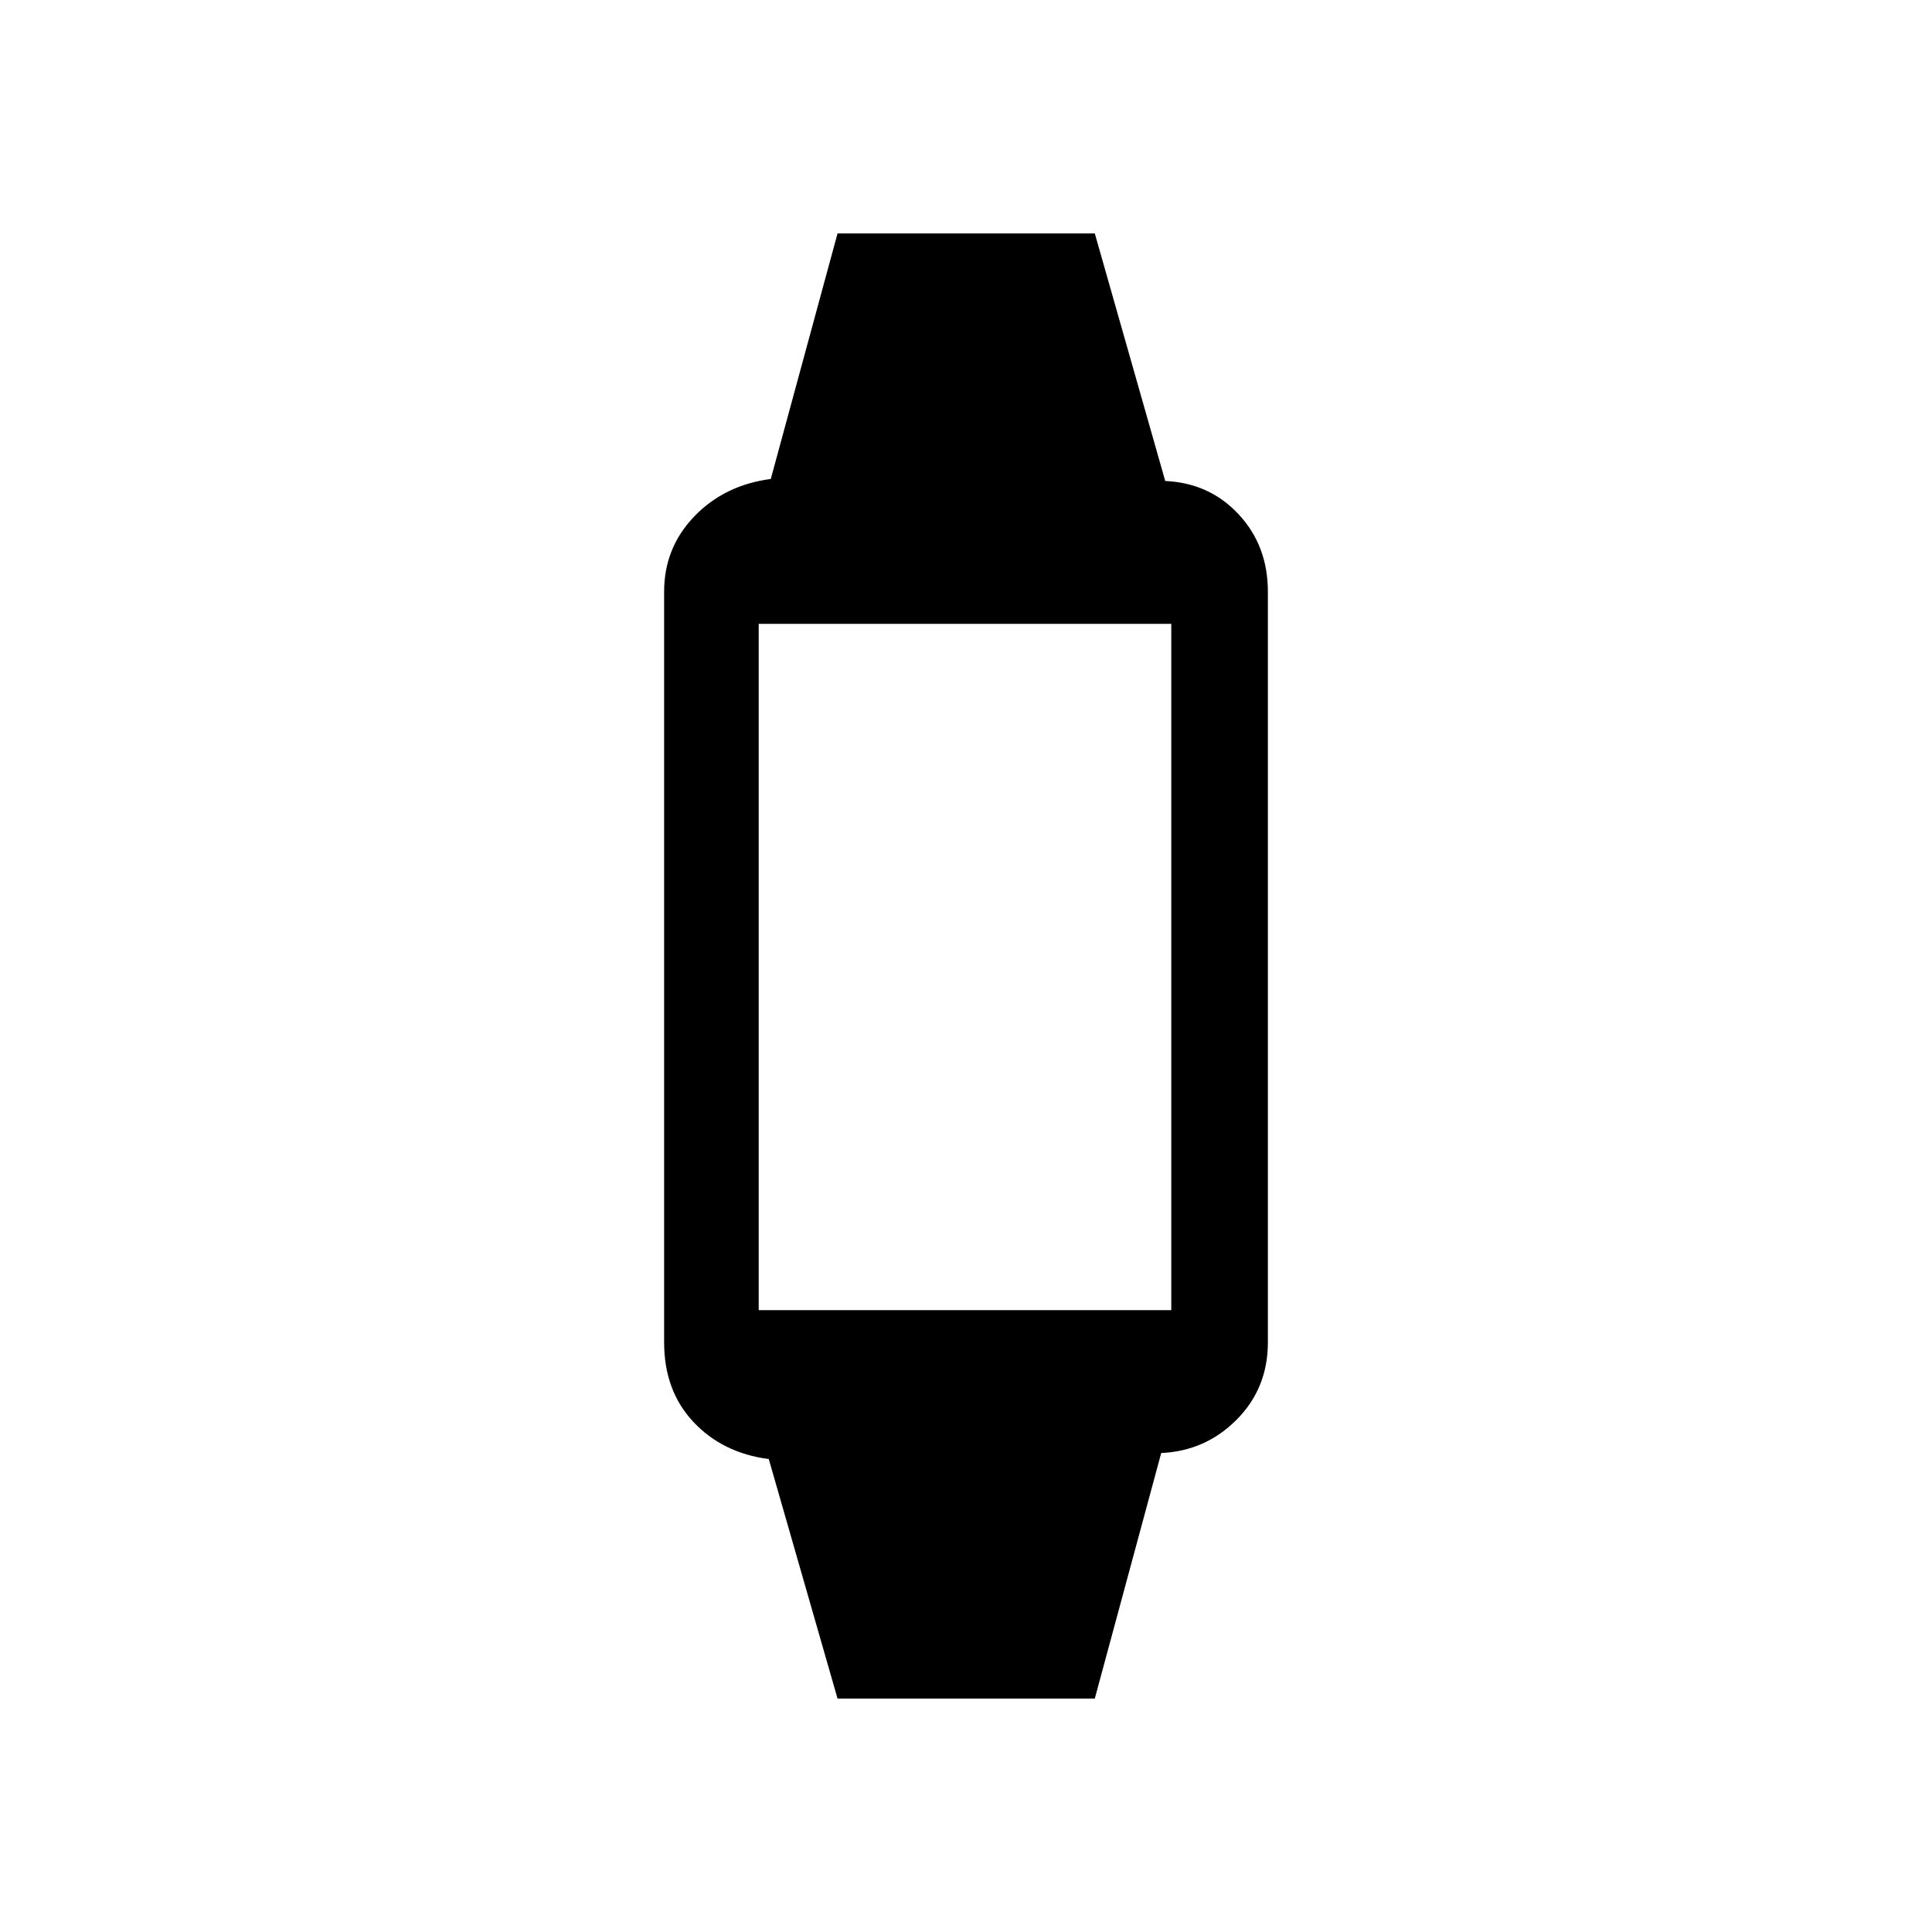 <svg xmlns="http://www.w3.org/2000/svg" height="20" viewBox="0 -960 960 960" width="20"><path d="M416.17-116 382-235q-23-3-37.5-18.5T330-293v-373q0-21.82 15-37.41Q360-719 383-722l33.17-122H544l35 123q22 1 36.5 16.59T630-666v373q0 22.82-15.5 38.41Q599-239 577-238l-33 122H416.17ZM363-309h233.02q-6.02 0-10.02 4.15t-4 9.85v-369q0 5.7 4.15 9.85Q590.3-650 596-650H362.98q6.02 0 10.02-4.15t4-9.85v369q0-5.7-4.15-9.85Q368.7-309 363-309Z"/></svg>